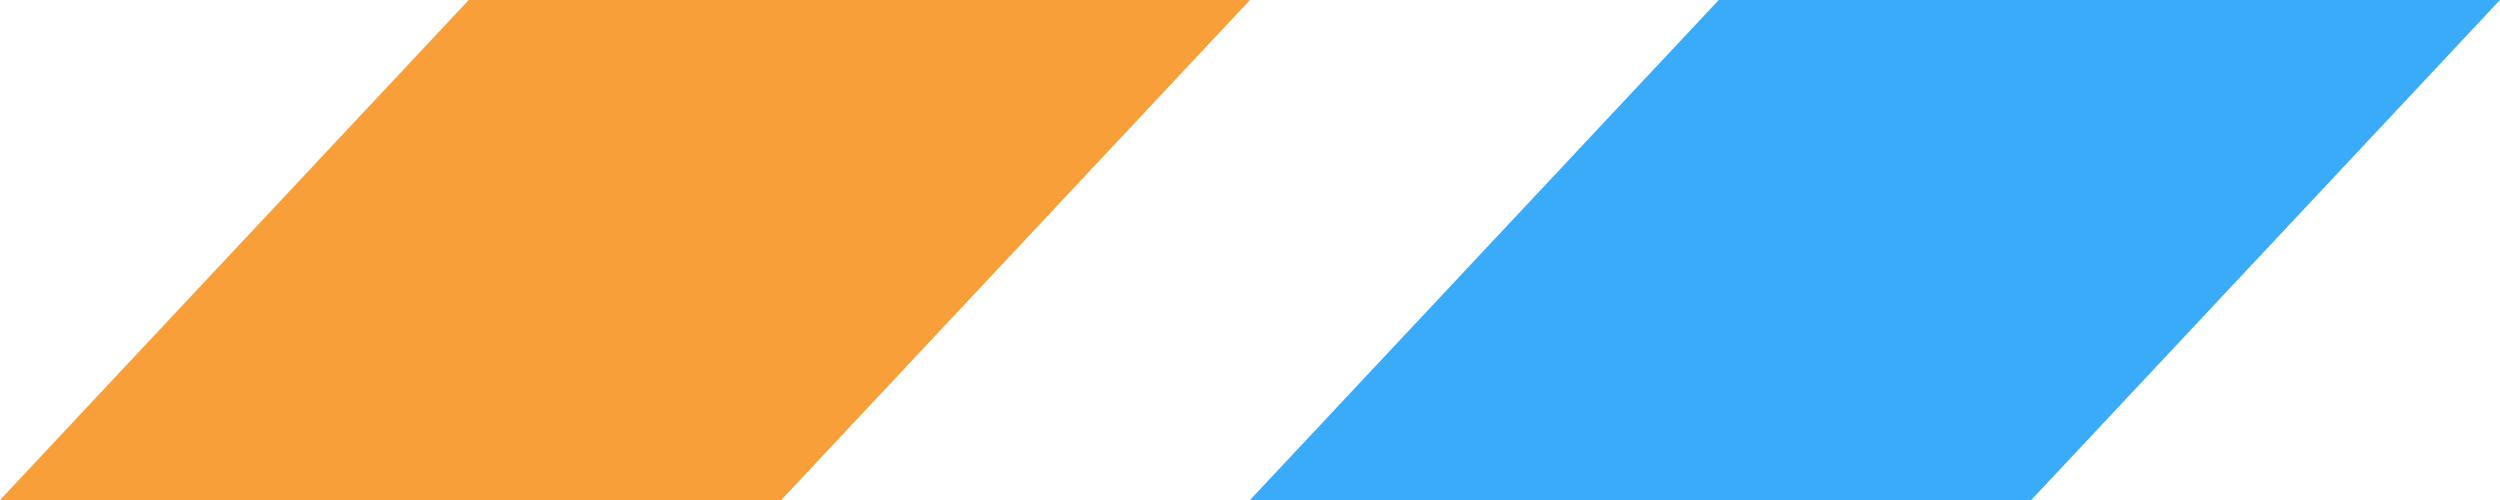 <svg xmlns="http://www.w3.org/2000/svg" width="80" height="16" viewBox="0 0 80 16">
  <g fill="none" fill-rule="evenodd">
    <path fill="#F89F39" d="M15 0H40L25 16H0z"/>
    <path fill="#39ABF8" d="M55 0H80L65 16H40z"/>
  </g>
</svg>
